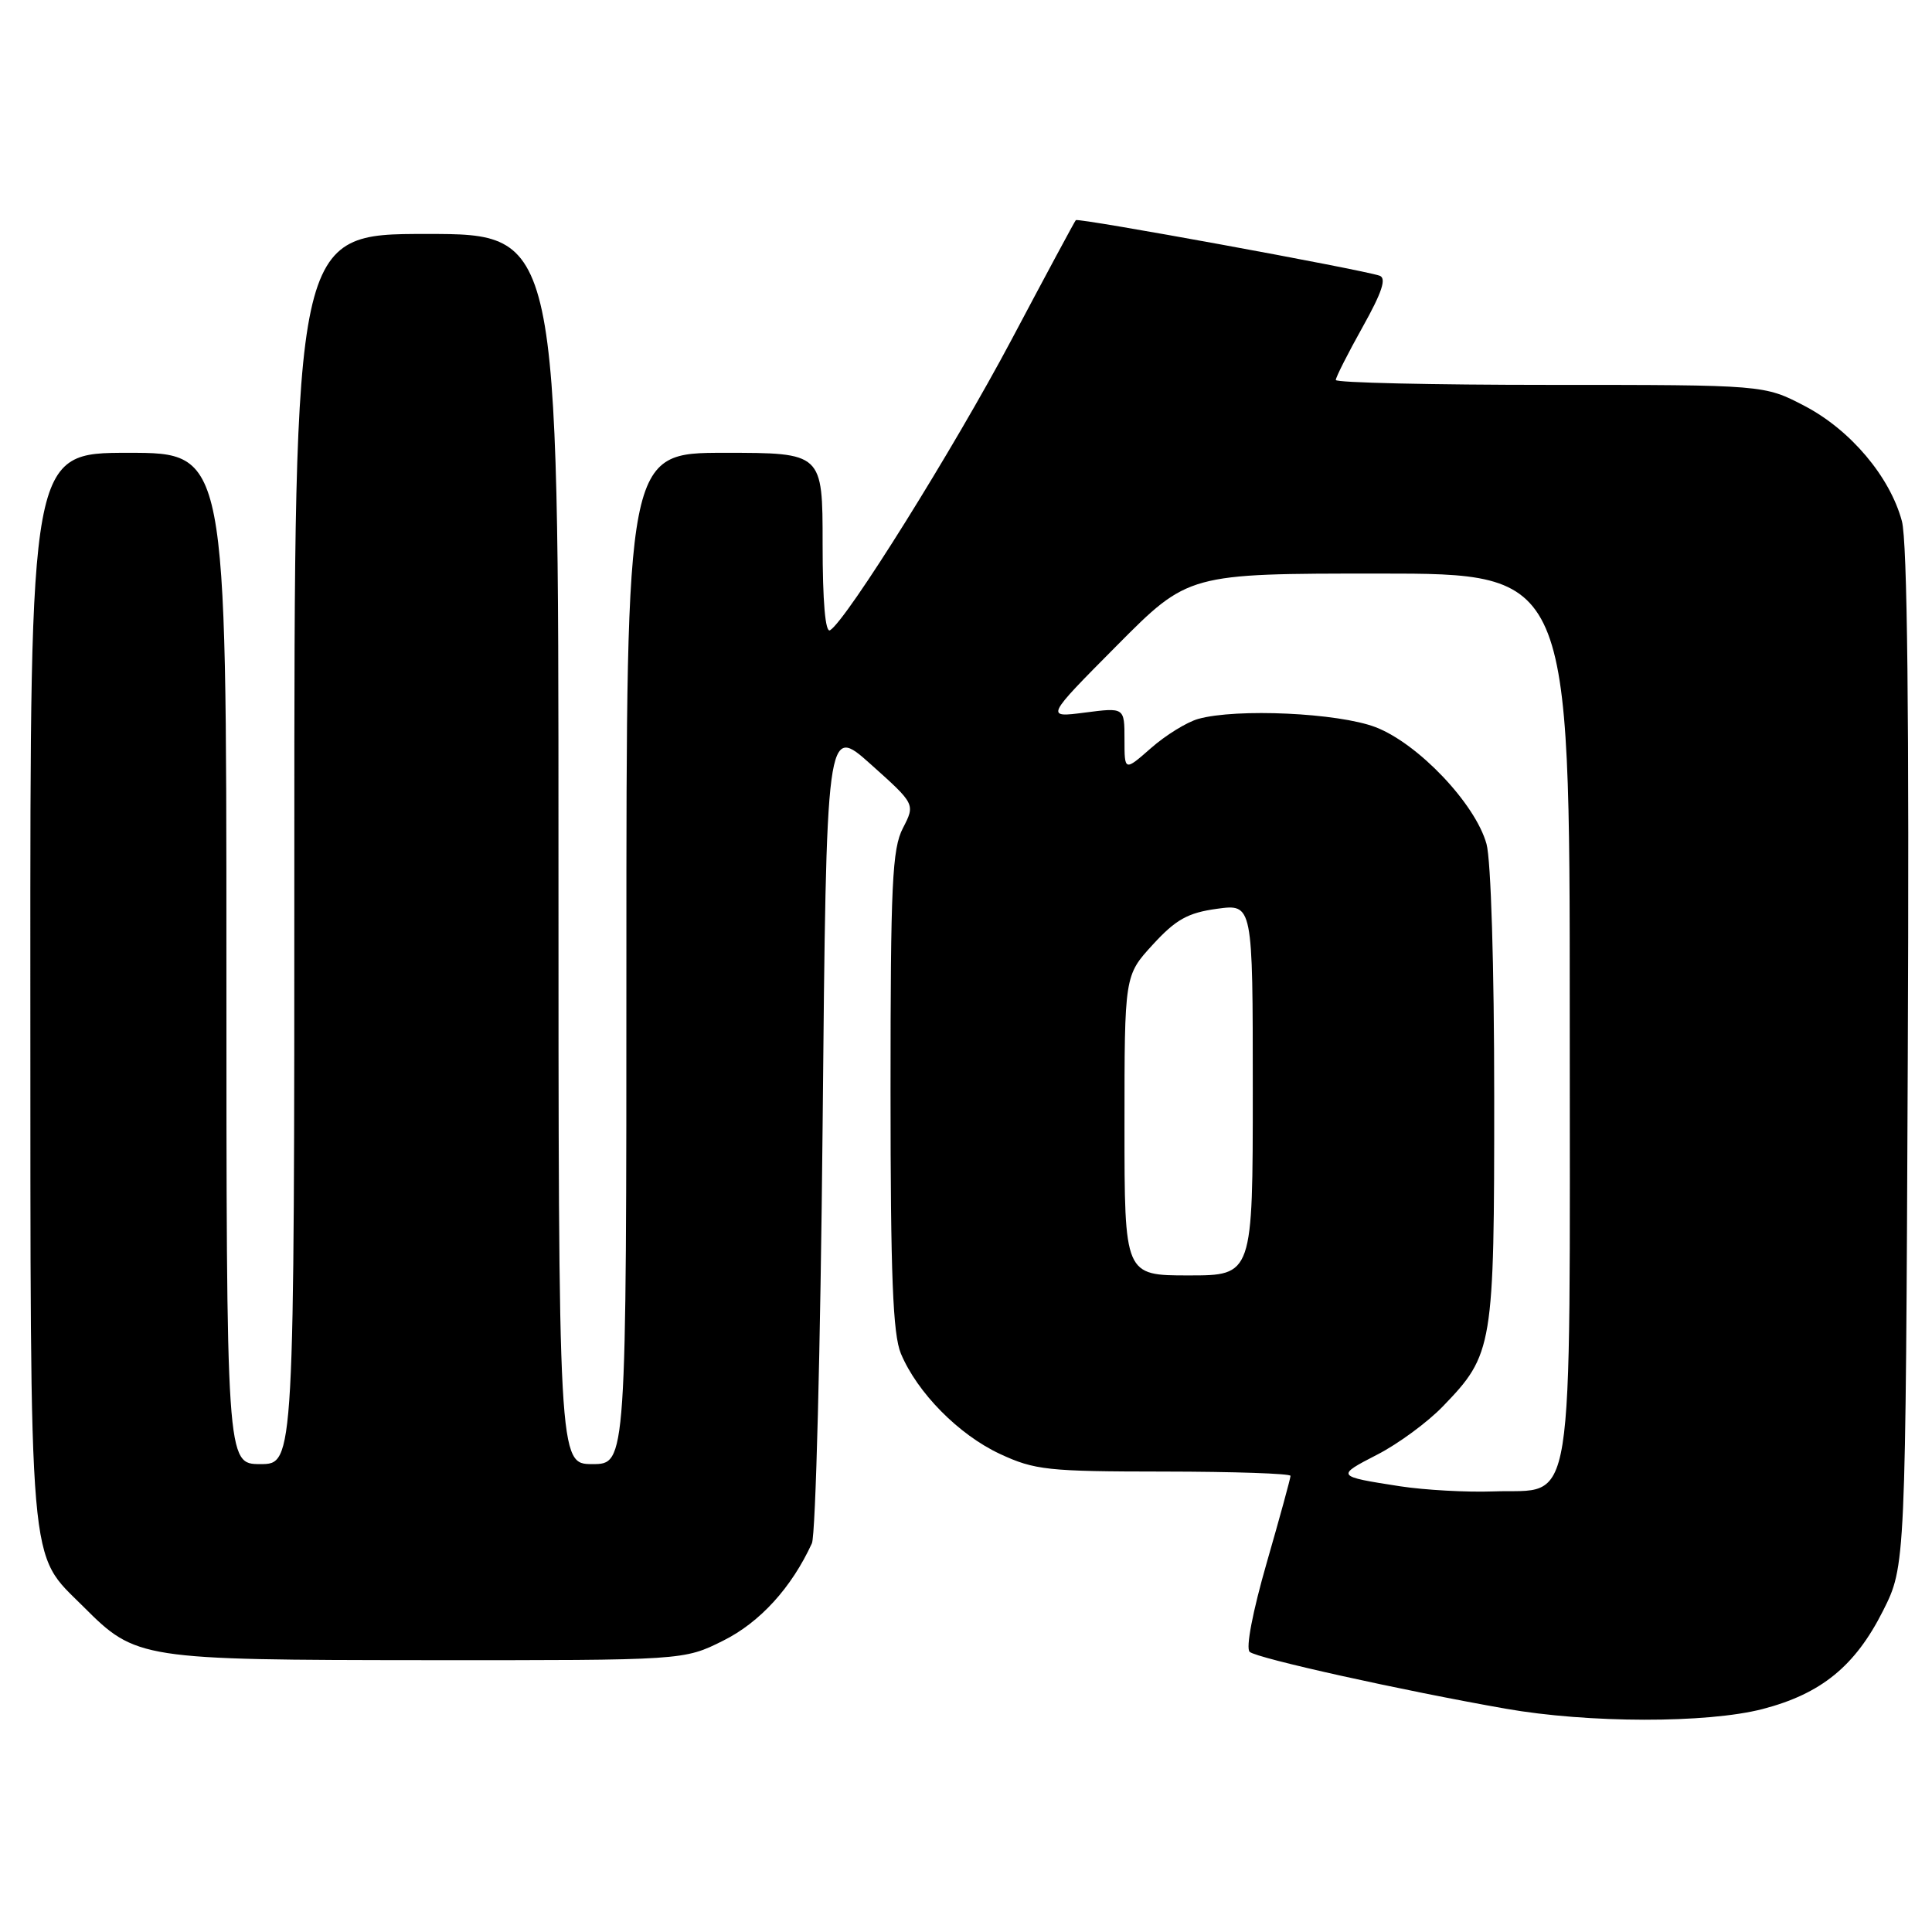 <?xml version="1.0" encoding="UTF-8" standalone="no"?>
<!DOCTYPE svg PUBLIC "-//W3C//DTD SVG 1.1//EN" "http://www.w3.org/Graphics/SVG/1.1/DTD/svg11.dtd" >
<svg xmlns="http://www.w3.org/2000/svg" xmlns:xlink="http://www.w3.org/1999/xlink" version="1.1" viewBox="0 0 256 256">
 <g >
 <path fill="currentColor"
d=" M 233.54 226.46 C 241.31 224.44 245.81 220.78 249.50 213.46 C 252.50 207.50 252.50 207.50 252.79 140.25 C 252.99 94.86 252.73 71.72 252.01 69.05 C 250.42 63.15 245.20 56.97 239.12 53.79 C 233.77 51.00 233.77 51.00 205.39 51.00 C 189.77 51.00 177.00 50.71 177.00 50.35 C 177.00 49.99 178.60 46.83 180.55 43.34 C 183.12 38.74 183.75 36.86 182.80 36.53 C 180.37 35.70 142.84 28.83 142.55 29.17 C 142.39 29.35 138.56 36.47 134.04 45.00 C 126.35 59.49 112.21 82.14 109.99 83.51 C 109.36 83.90 109.00 79.73 109.00 72.06 C 109.00 60.00 109.00 60.00 96.00 60.00 C 83.00 60.00 83.00 60.00 83.00 127.00 C 83.00 194.00 83.00 194.00 78.50 194.00 C 74.00 194.00 74.00 194.00 74.00 112.50 C 74.00 31.00 74.00 31.00 56.50 31.00 C 39.00 31.00 39.00 31.00 39.00 112.50 C 39.00 194.00 39.00 194.00 34.50 194.00 C 30.00 194.00 30.00 194.00 30.00 127.00 C 30.00 60.00 30.00 60.00 17.00 60.00 C 4.00 60.00 4.00 60.00 4.02 130.75 C 4.05 209.71 3.69 205.53 11.08 212.92 C 18.01 219.86 18.61 219.95 56.55 219.98 C 90.61 220.00 90.61 220.00 95.82 217.40 C 100.70 214.97 104.89 210.37 107.58 204.50 C 108.08 203.40 108.72 178.54 109.00 149.25 C 109.50 96.01 109.50 96.01 115.39 101.28 C 121.28 106.55 121.28 106.55 119.64 109.73 C 118.22 112.47 118.00 117.15 118.00 144.48 C 118.00 169.02 118.31 176.80 119.37 179.35 C 121.54 184.54 127.04 190.11 132.49 192.65 C 137.11 194.80 138.82 194.98 154.25 194.99 C 163.46 195.00 171.00 195.25 171.00 195.56 C 171.00 195.87 169.58 201.06 167.84 207.10 C 165.98 213.56 165.05 218.41 165.59 218.88 C 166.54 219.73 185.75 223.99 199.50 226.41 C 210.47 228.34 226.18 228.36 233.54 226.46 Z  M 185.52 196.94 C 177.01 195.62 176.98 195.58 182.50 192.74 C 185.25 191.33 189.17 188.45 191.20 186.34 C 197.85 179.45 198.00 178.53 197.99 145.28 C 197.99 128.14 197.56 113.94 196.97 111.83 C 195.49 106.49 187.90 98.51 182.26 96.35 C 177.30 94.46 163.86 93.84 158.77 95.26 C 157.27 95.68 154.45 97.42 152.52 99.12 C 149.00 102.21 149.00 102.21 149.00 97.97 C 149.00 93.74 149.00 93.74 143.75 94.42 C 138.50 95.10 138.50 95.10 147.98 85.55 C 157.46 76.00 157.46 76.00 182.73 76.00 C 208.00 76.00 208.00 76.00 208.00 134.39 C 208.00 202.35 208.82 197.22 197.88 197.62 C 194.37 197.75 188.81 197.44 185.52 196.94 Z  M 149.00 149.13 C 149.00 129.26 149.00 129.26 152.75 125.17 C 155.80 121.84 157.39 120.95 161.25 120.42 C 166.00 119.77 166.00 119.77 166.00 144.39 C 166.00 169.00 166.00 169.00 157.50 169.00 C 149.00 169.00 149.00 169.00 149.00 149.13 Z "/>
</g>
</svg>